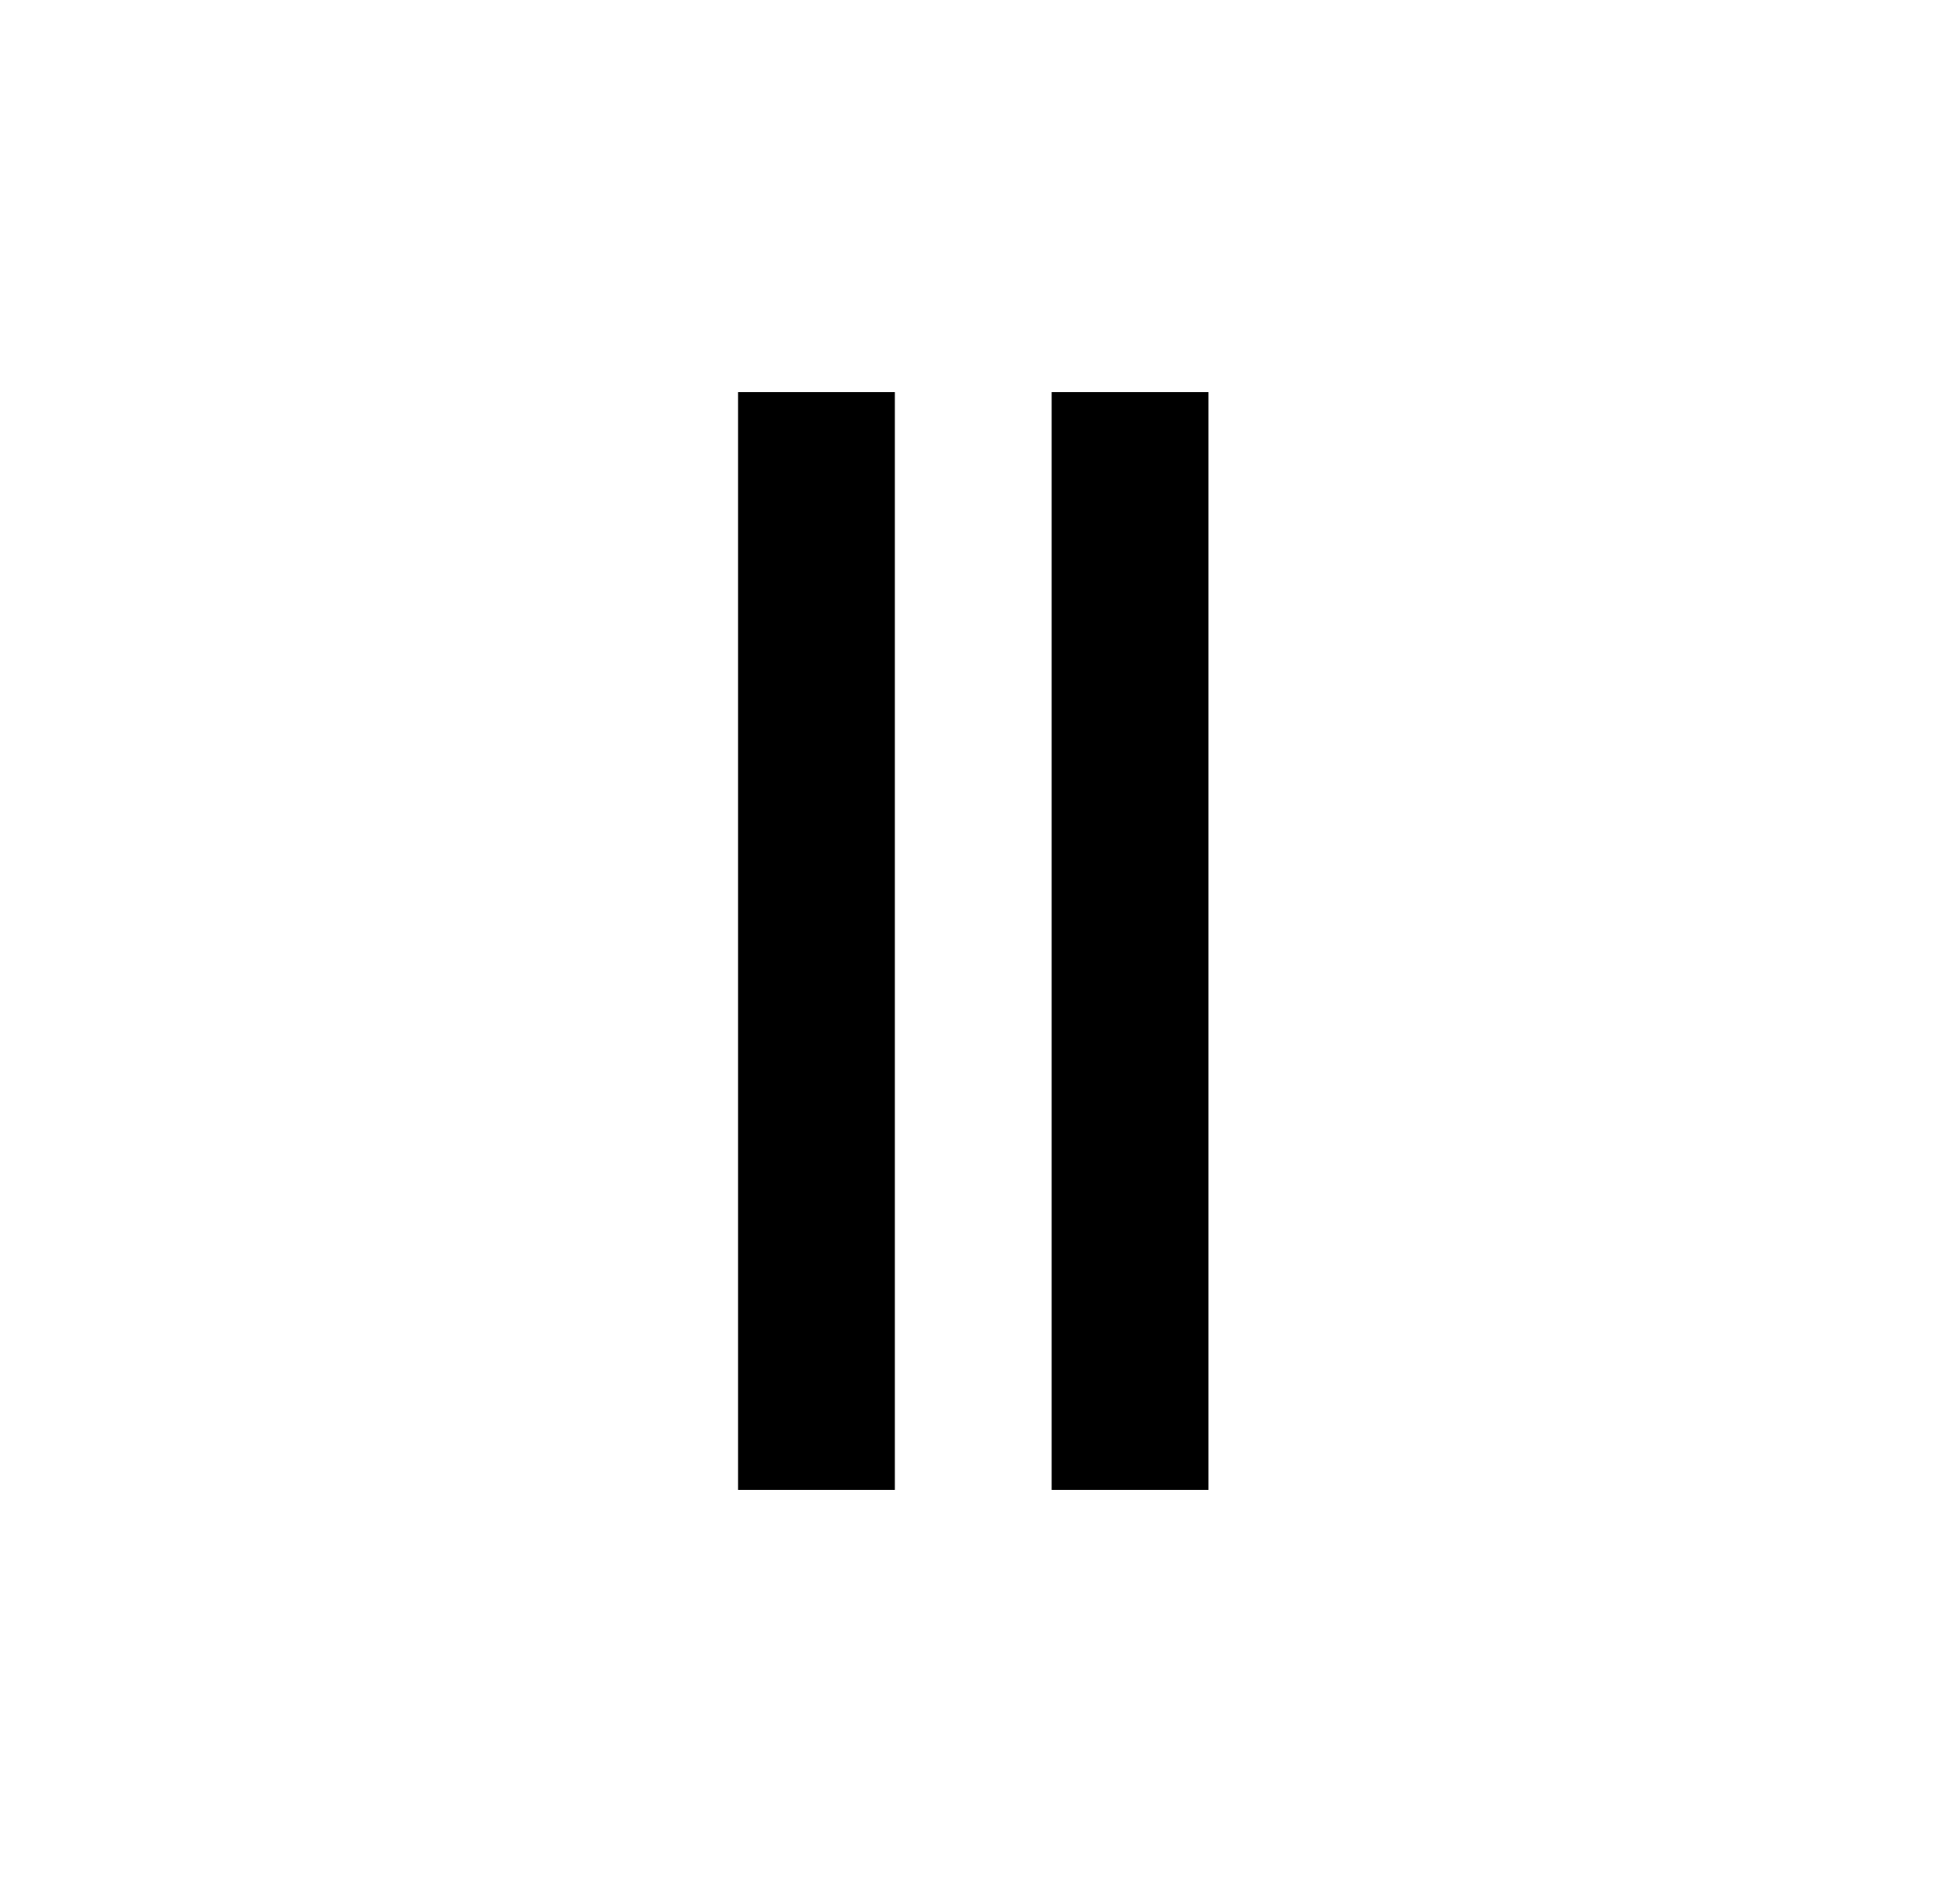 <svg width="25" height="24" viewBox="0 0 25 24" fill="none" xmlns="http://www.w3.org/2000/svg">
<g id="496">
<path id="Vector" d="M11.414 19H9.414V5H11.414V19ZM15.414 5H13.414V19H15.414V5Z" fill="black"/>
</g>
</svg>
